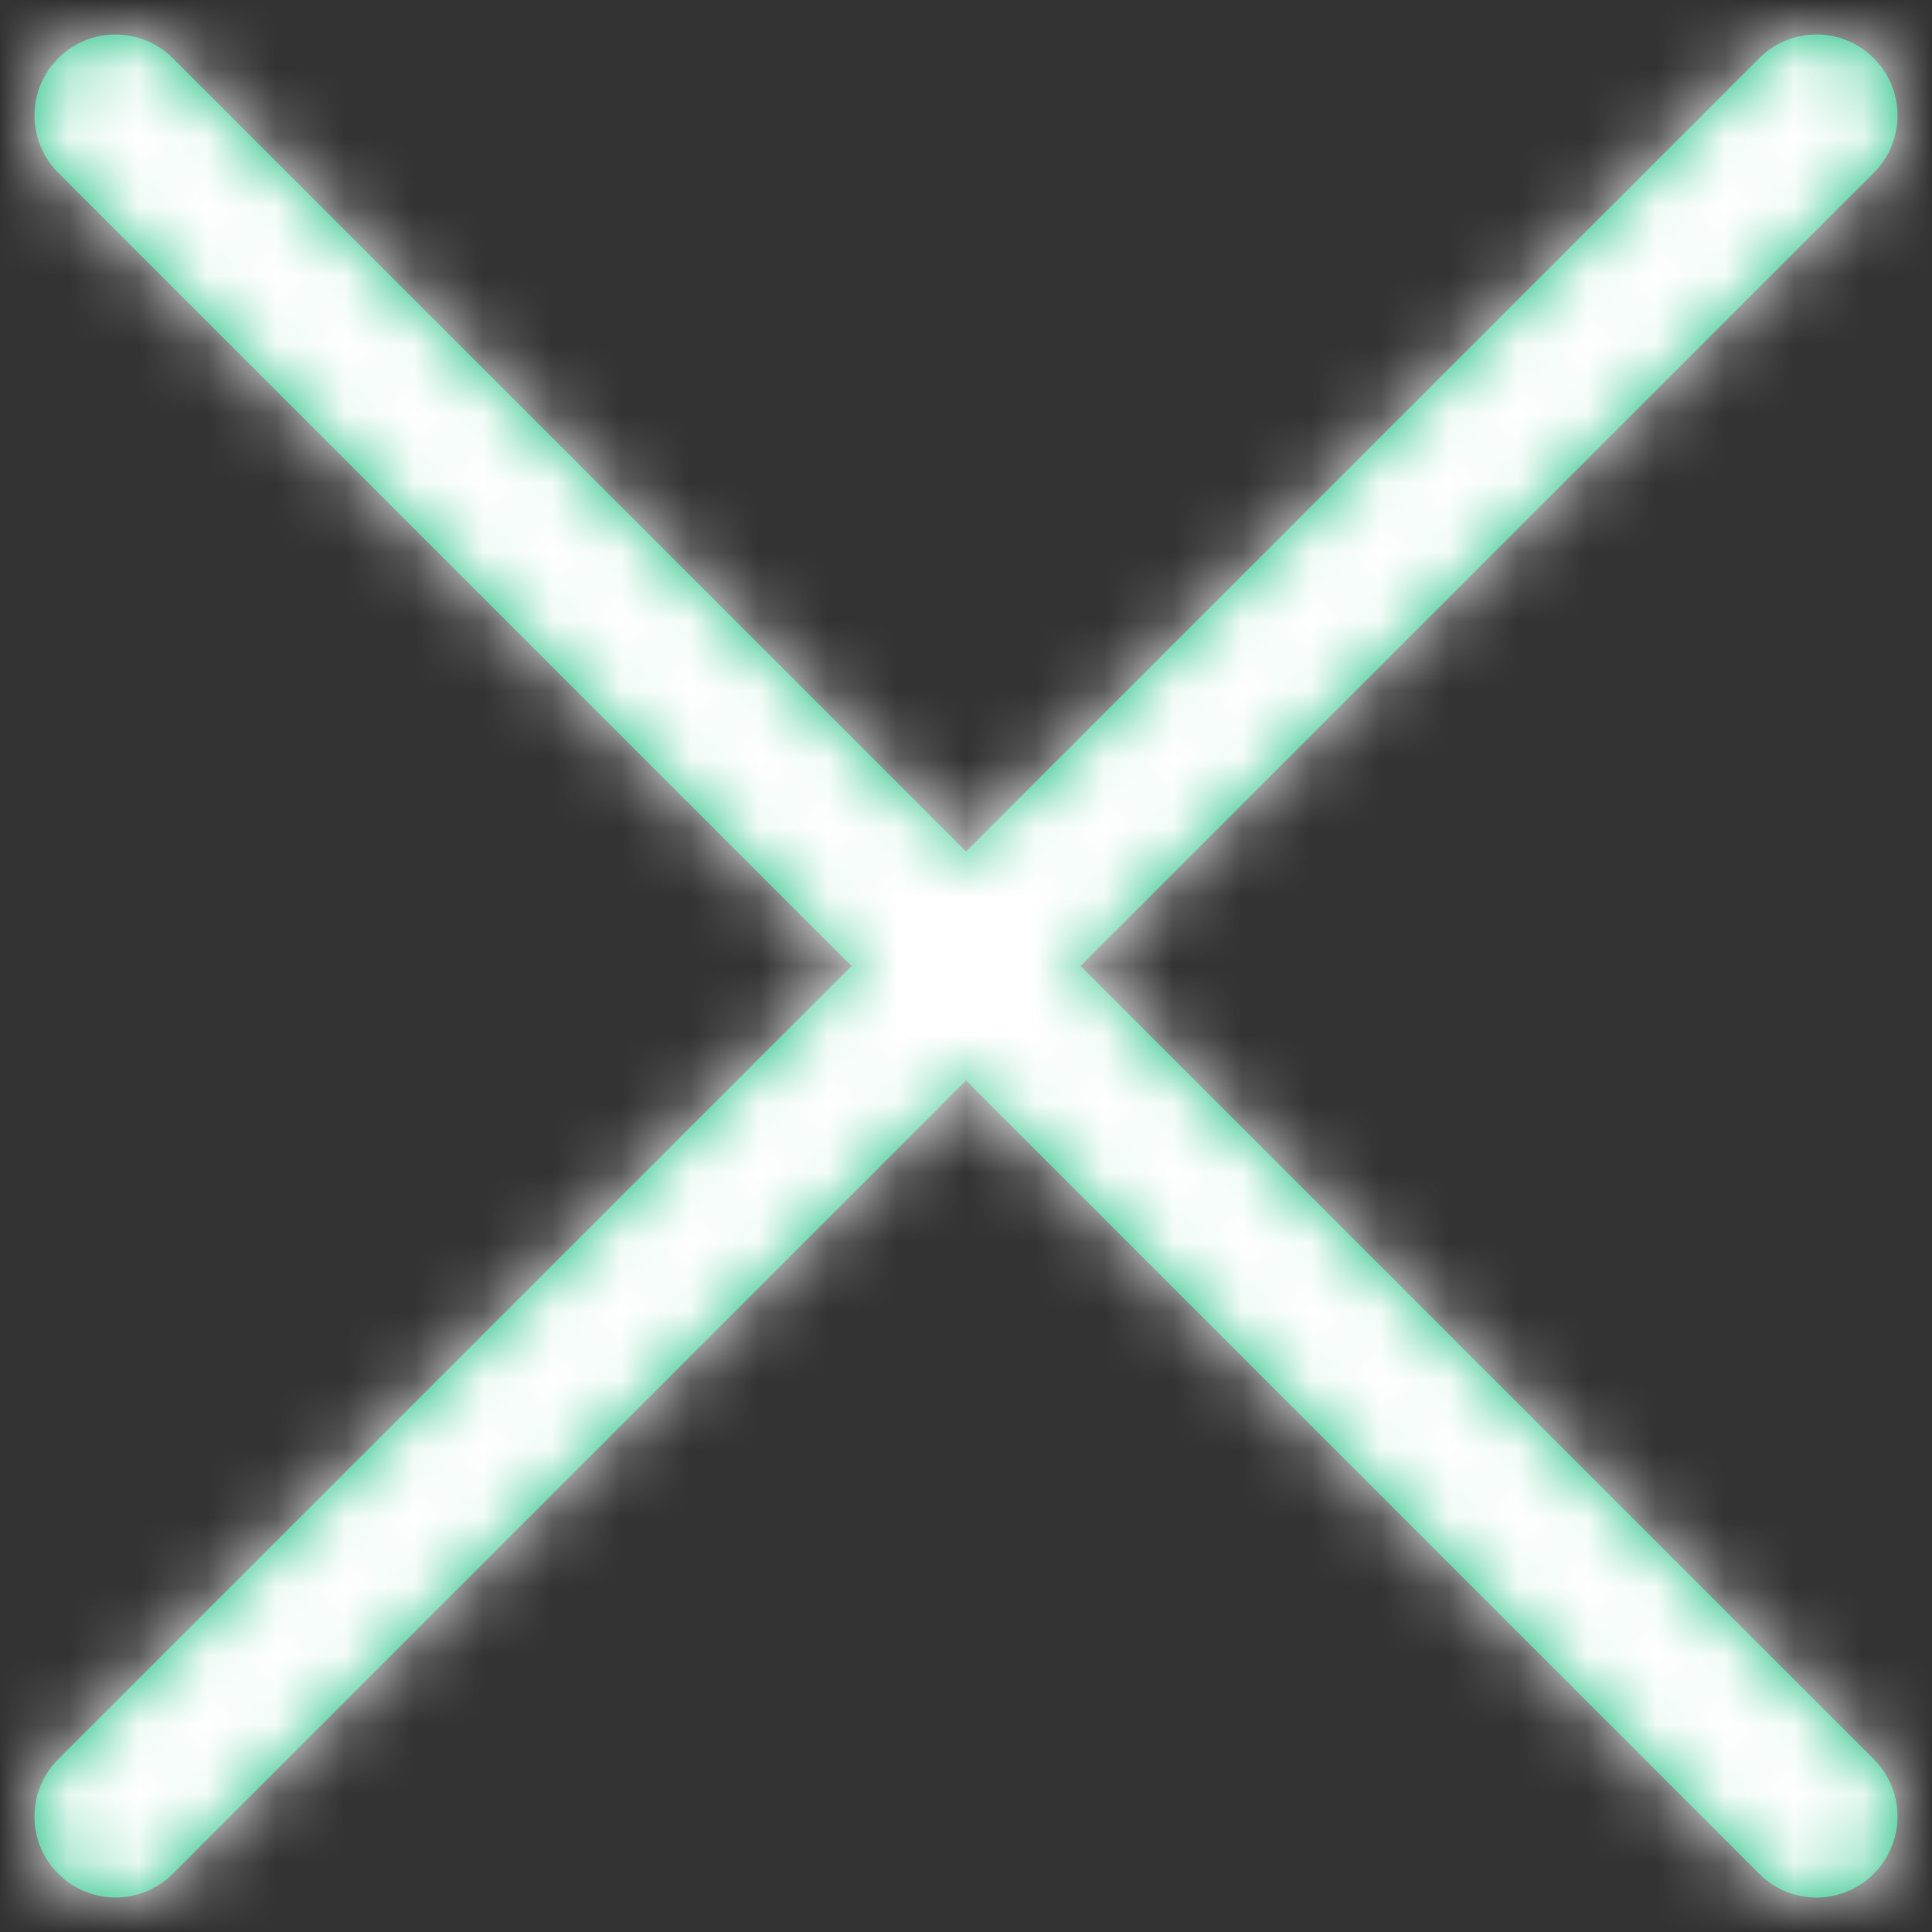 <?xml version="1.0" encoding="UTF-8"?>
<svg width="28px" height="28px" viewBox="0 0 28 28" version="1.1" xmlns="http://www.w3.org/2000/svg" xmlns:xlink="http://www.w3.org/1999/xlink">
    <rect x="0" y="0" width="28" height="28" fill="#333333" stroke="none"/>
    <title>09BDA960-CD22-466D-BD97-D315232AAF80</title>
    <defs>
        <path d="M24.996,0.344 C25.454,-0.115 26.198,-0.115 26.656,0.344 C27.115,0.802 27.115,1.546 26.656,2.004 L26.656,2.004 L15.16,13.5 L26.656,24.996 C27.082,25.422 27.112,26.093 26.747,26.554 L26.656,26.656 C26.198,27.115 25.454,27.115 24.996,26.656 L24.996,26.656 L13.5,15.16 L2.004,26.656 C1.578,27.082 0.907,27.112 0.446,26.747 L0.344,26.656 C-0.115,26.198 -0.115,25.454 0.344,24.996 L0.344,24.996 L11.84,13.5 L0.344,2.004 C-0.082,1.578 -0.112,0.907 0.253,0.446 L0.344,0.344 C0.802,-0.115 1.546,-0.115 2.004,0.344 L2.004,0.344 L13.5,11.84 Z" id="path-1"></path>
    </defs>
    <g id="Page-1" stroke="none" stroke-width="1" fill="none" fill-rule="evenodd">
        <g id="M-Guest-Home-Page-Menu-Copy-10" transform="translate(-331, -320)">
            <g id="Components/Cards/Menu/Mobile-(L1)-375W-Copy-7" transform="translate(-0, -471)">
                <g id="Style/Icons/UI/Close" transform="translate(318, 778)">
                    <g id="ic_close" transform="translate(13.5, 13.5)">
                        <mask id="mask-2" fill="white">
                            <use xlink:href="#path-1"></use>
                        </mask>
                        <use id="Combined-Shape" fill="#0ABB76" fill-rule="nonzero" xlink:href="#path-1"></use>
                        <g id="Style/Color/White" mask="url(#mask-2)" fill="#FFFFFF">
                            <g transform="translate(-13.5, -13.5)" id="Rectangle-4-Copy-38">
                                <rect transform="translate(27, 27) rotate(-180) translate(-27, -27) " x="0" y="0" width="54" height="54"></rect>
                            </g>
                        </g>
                    </g>
                </g>
            </g>
        </g>
    </g>
</svg>